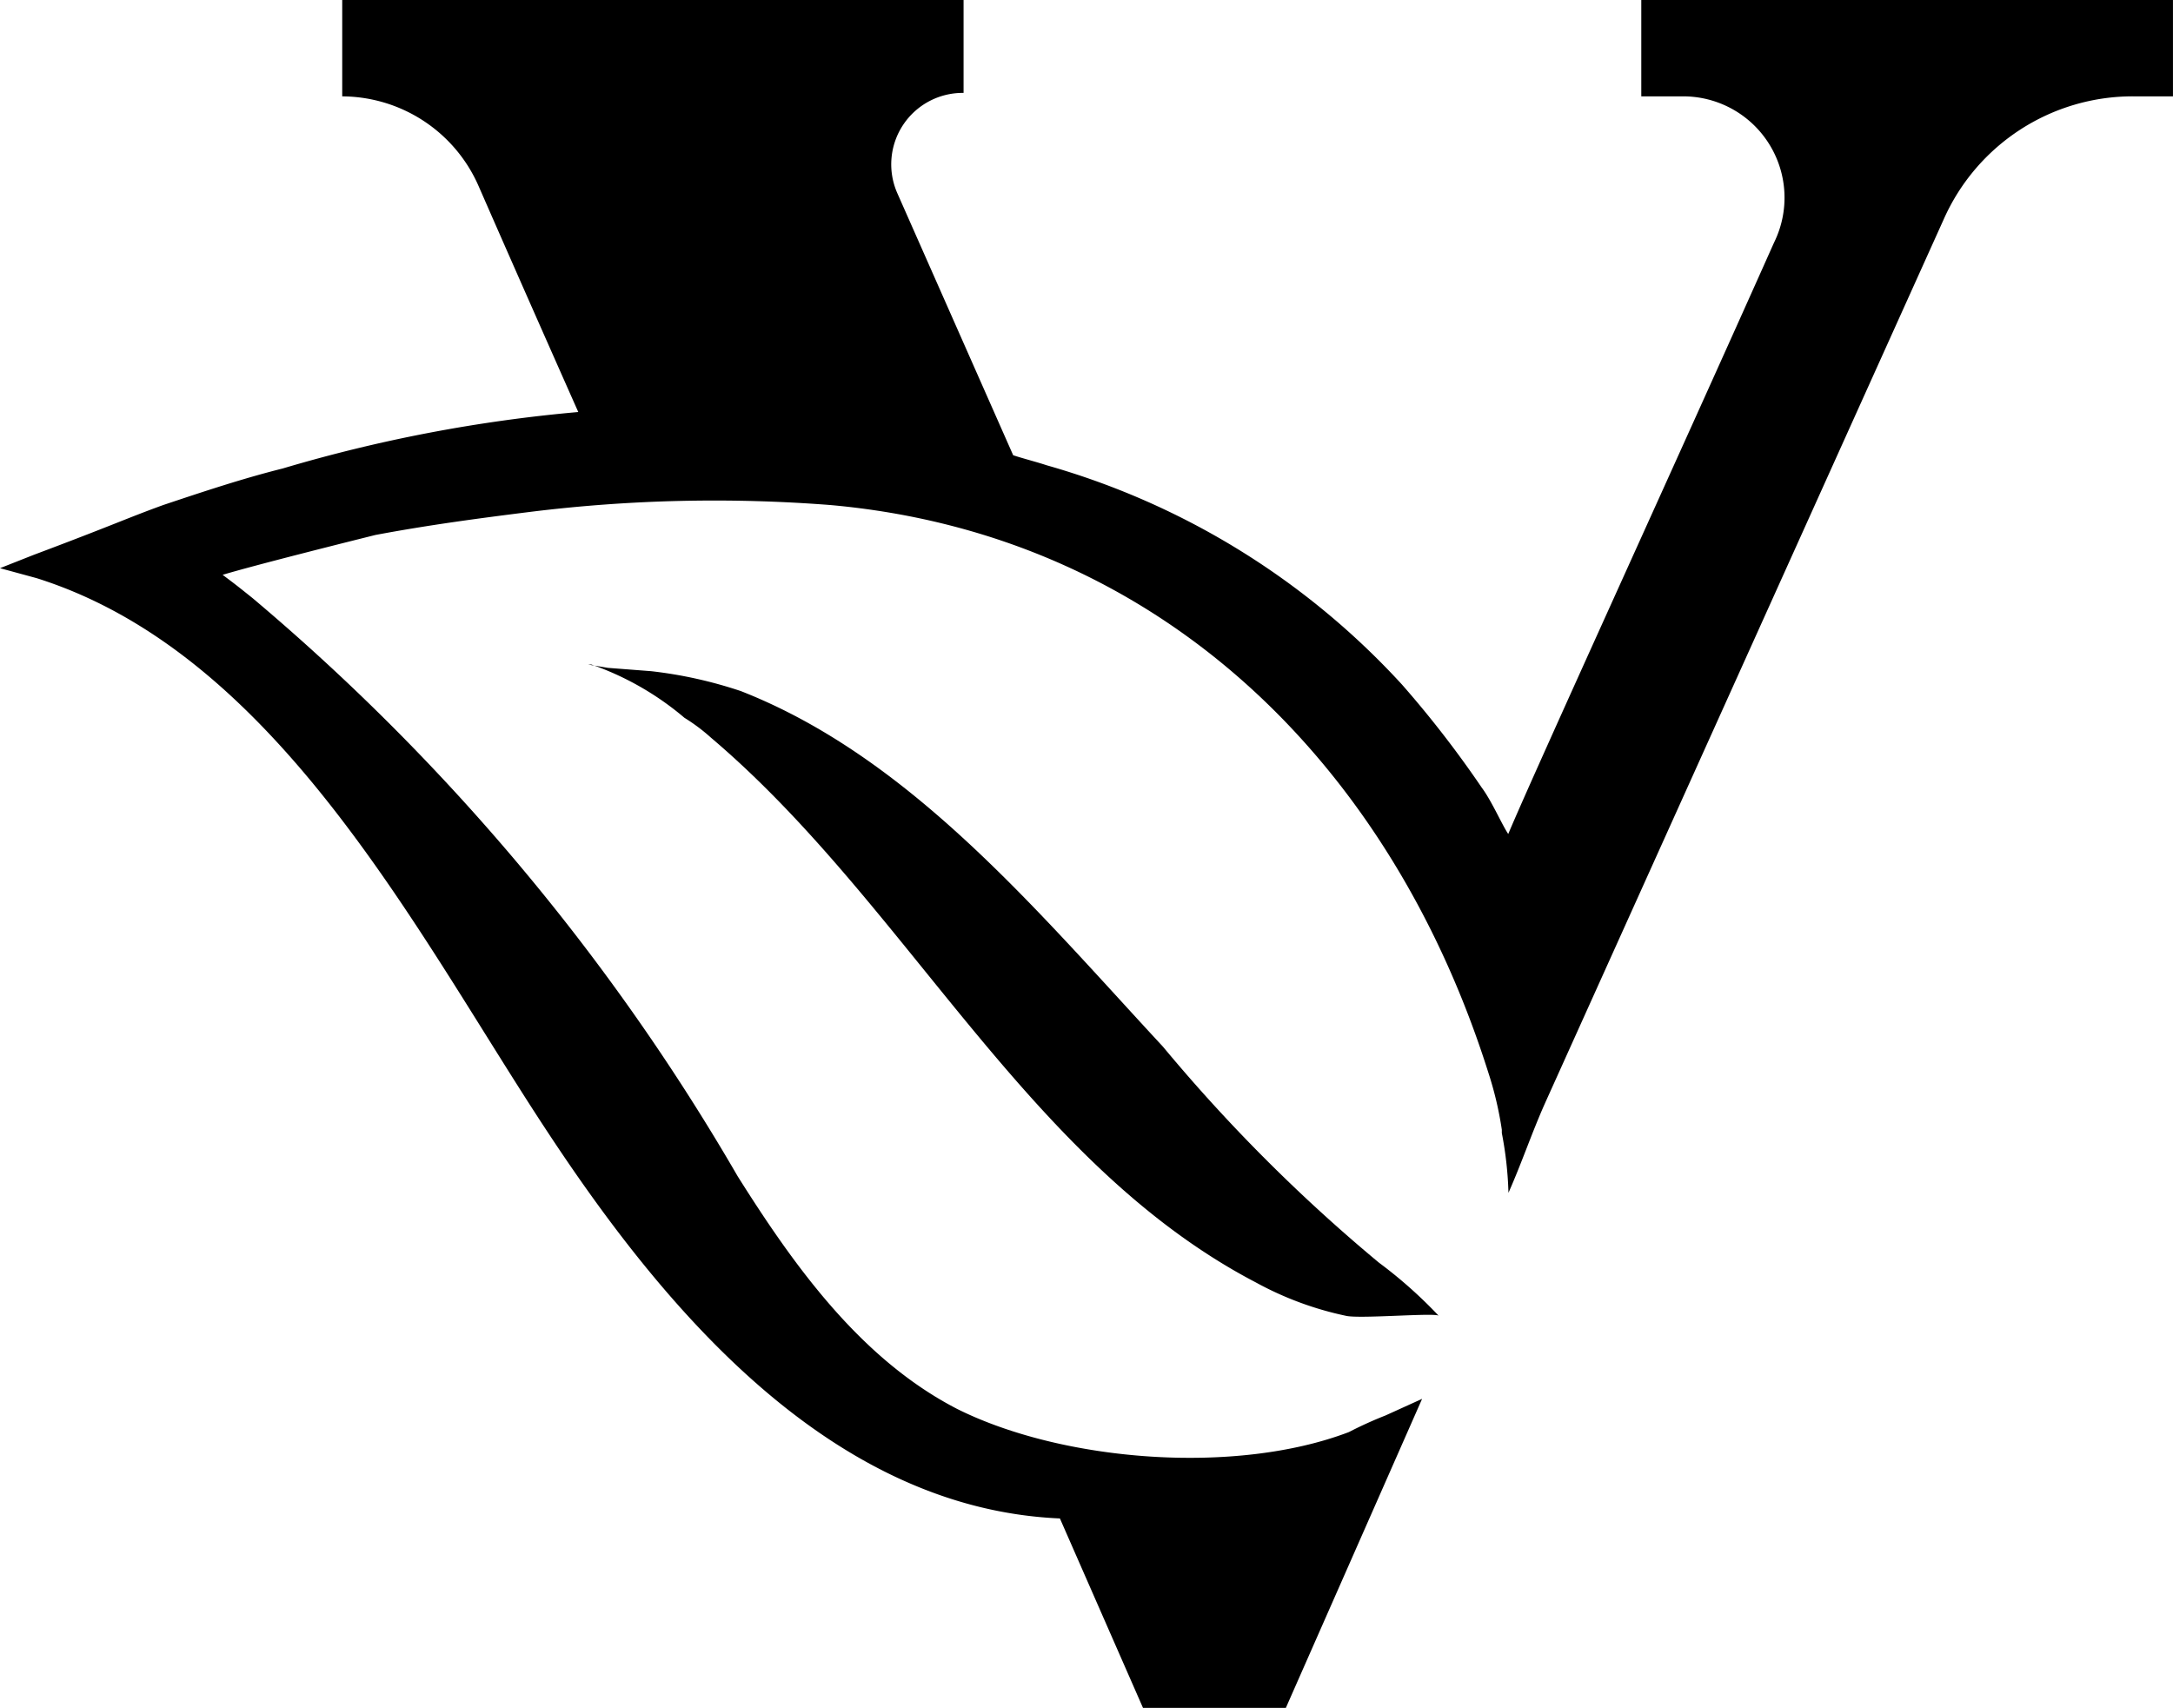 <svg id="vegan-meal-deliver_vegano-logo-v-updated" xmlns="http://www.w3.org/2000/svg" width="77.187" height="60.664" viewBox="0 0 77.187 60.664">
  <path id="Path_3158" data-name="Path 3158" d="M47.914,43.132c-.118-.118-2.833.118-3.3,0a11.647,11.647,0,0,1-3.187-1.18C33.279,37.7,29.03,28.5,22.067,22.6a6.547,6.547,0,0,0-.944-.708A10.389,10.389,0,0,0,17.818,20H17.7l.708.118,1.534.118a15.456,15.456,0,0,1,3.187.708c6.019,2.36,10.5,7.789,14.989,12.628a58.892,58.892,0,0,0,7.671,7.671,16.194,16.194,0,0,1,2.124,1.888" transform="translate(3.19 3.605)"/>
  <path id="Path_3159" data-name="Path 3159" d="M58.3,0V3.423h1.416a3.6,3.6,0,0,1,3.3,5.193c-3.423,7.671-8.5,18.766-9.442,21.008-.236-.354-.59-1.18-.944-1.652h0a37.426,37.426,0,0,0-2.833-3.659,27.177,27.177,0,0,0-12.628-7.789c-.354-.118-.826-.236-1.18-.354L31.866,6.845A2.538,2.538,0,0,1,34.227,3.3V0H12.156V3.423A5.313,5.313,0,0,1,17,6.609c1.652,3.777,3.541,8.026,3.541,8.026a53.248,53.248,0,0,0-10.5,2.006c-1.416.354-2.833.826-4.249,1.3-1.3.472-1.77.708-4.6,1.77L0,20.182l1.3.354c8.616,2.715,13.573,12.746,18.175,19.71C23.6,46.5,29.506,53.582,37.649,53.936L40.6,60.664h5.075l4.839-10.976-1.3.59a13.844,13.844,0,0,0-1.3.59C43.9,52.4,37.767,51.93,33.991,50.042c-3.423-1.77-5.783-5.075-7.789-8.262A77.907,77.907,0,0,0,8.97,21.244c-.59-.472-.59-.472-1.062-.826,1.18-.354,4.485-1.18,5.429-1.416,1.888-.354,3.659-.59,5.547-.826a53.282,53.282,0,0,1,10.622-.236C41.308,19,49.452,27.263,52.874,38.121a12.347,12.347,0,0,1,.472,2.006v.118h0a13.005,13.005,0,0,1,.236,2.124c.472-1.062.826-2.124,1.3-3.187L69.043,7.789a7.345,7.345,0,0,1,6.727-4.367h1.416V0Z"/>
</svg>
